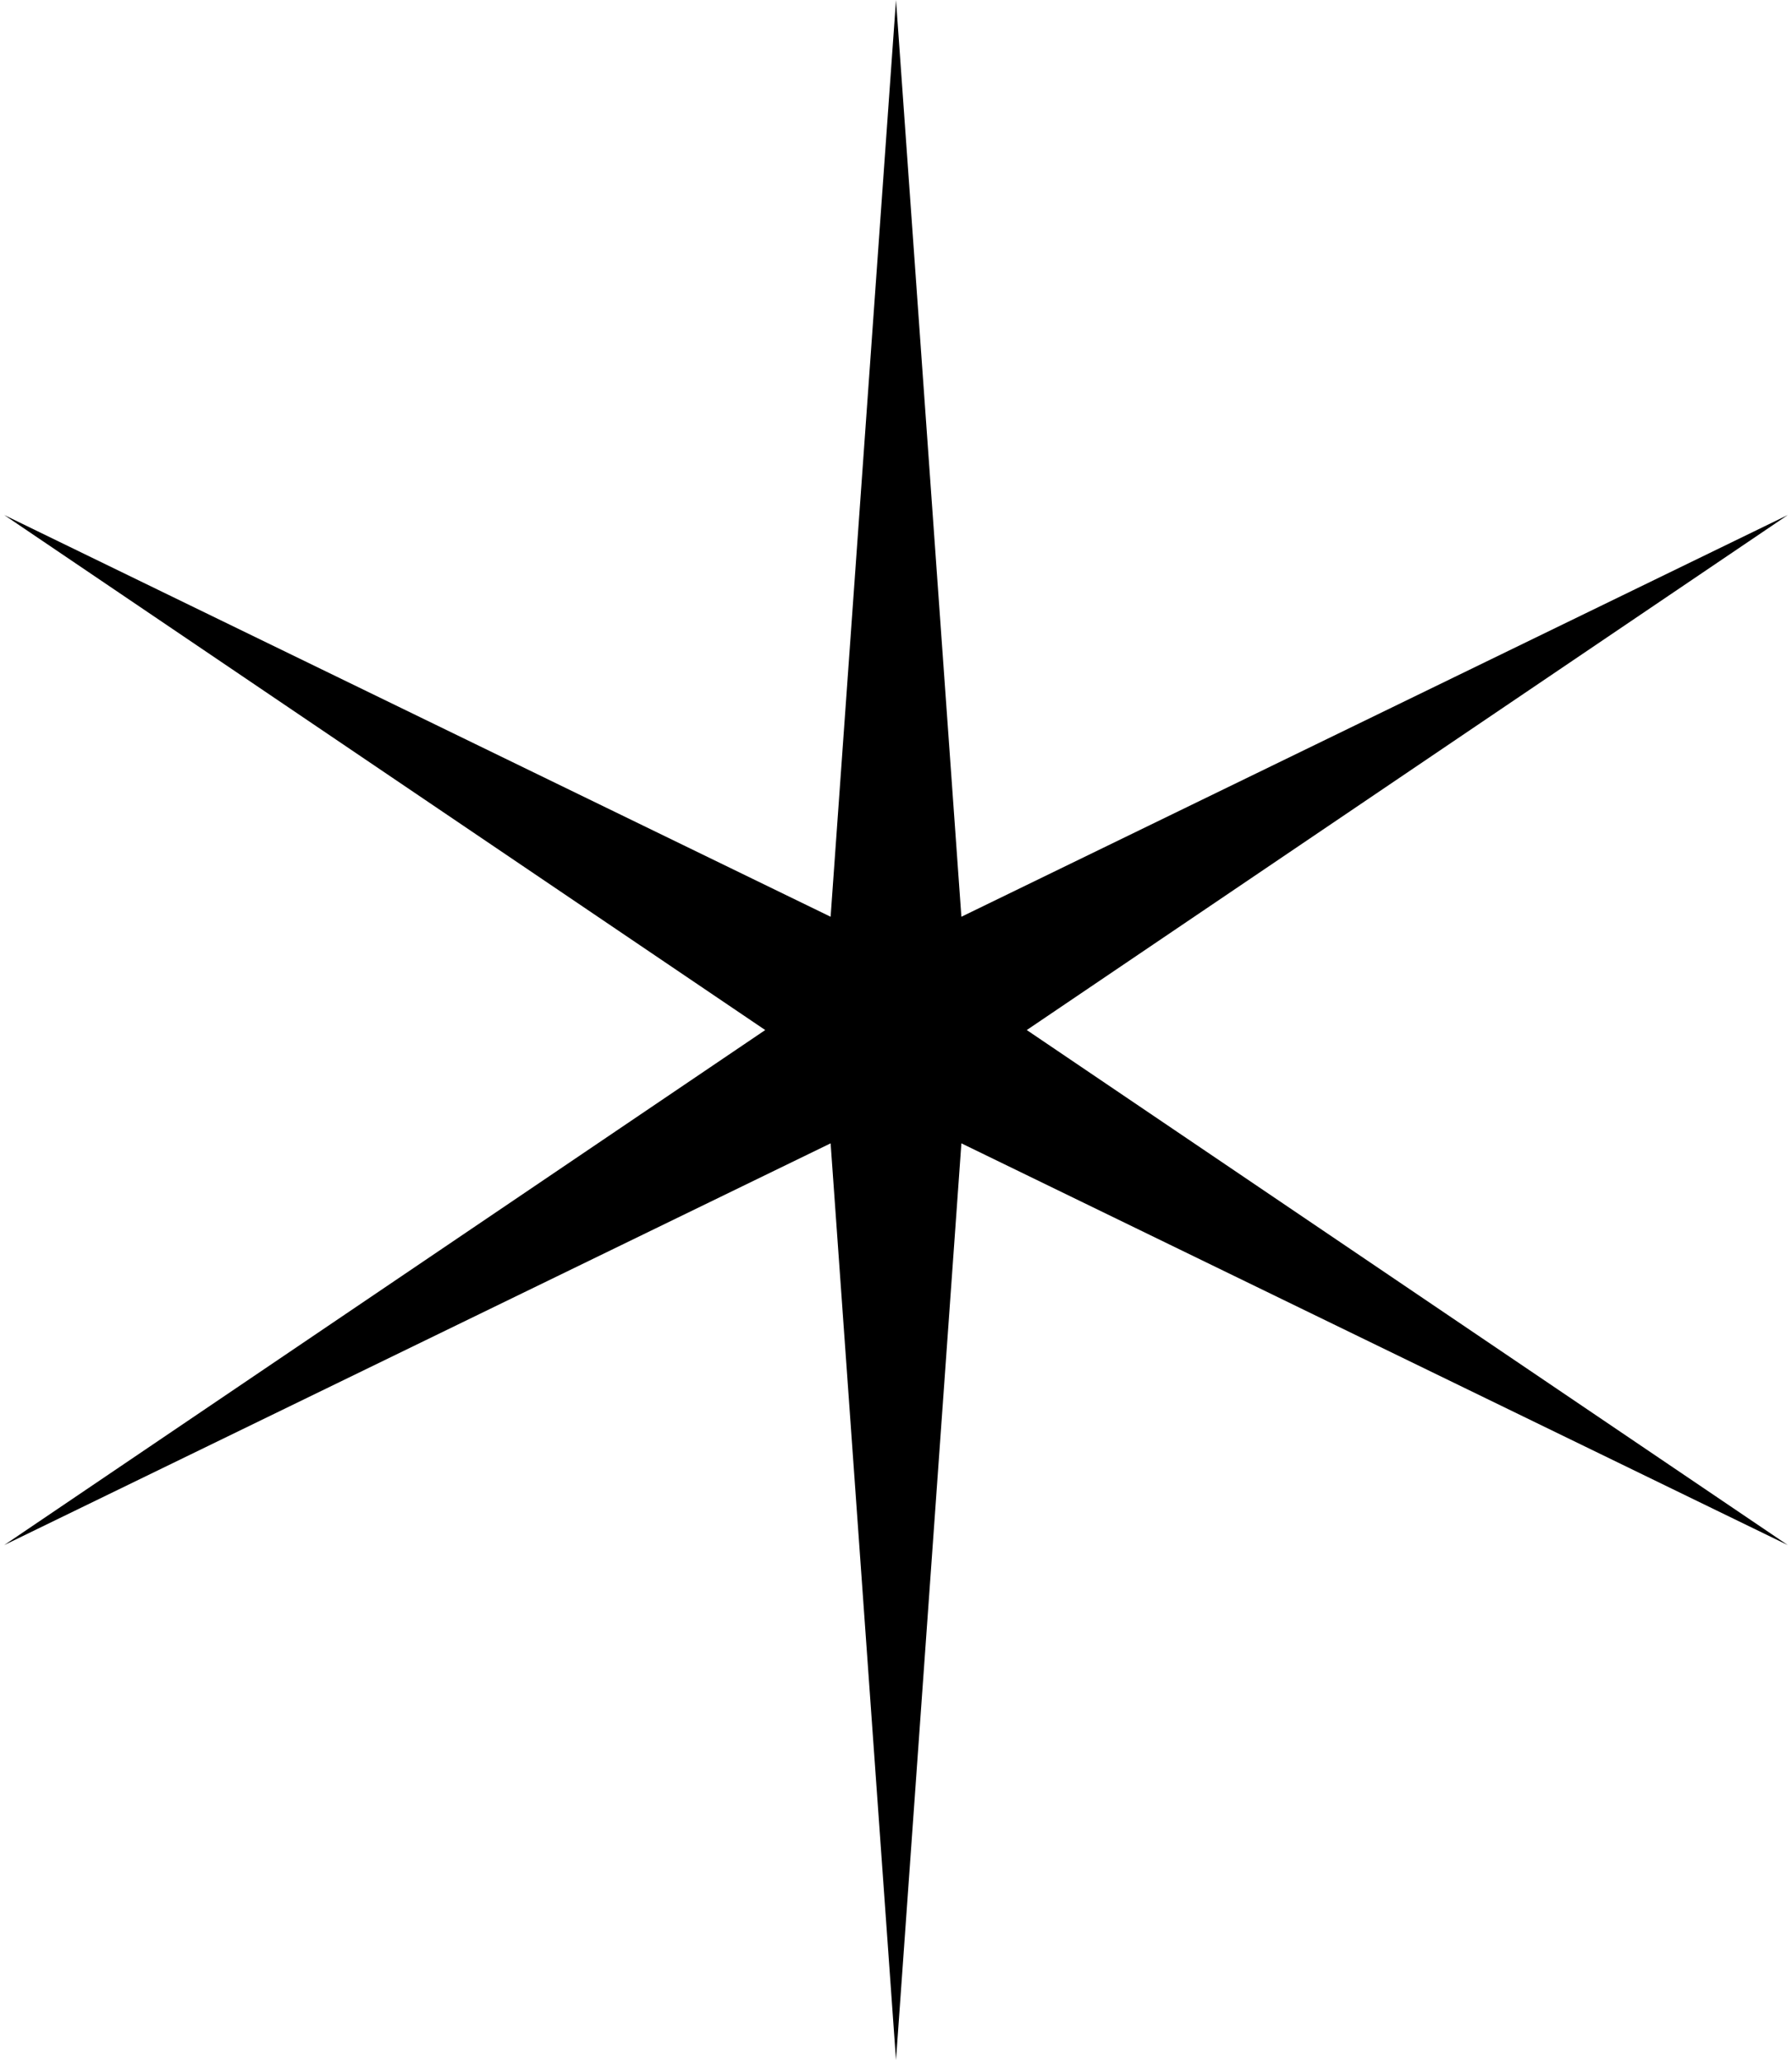 <svg width="134" height="154" viewBox="0 0 134 154" fill="none" xmlns="http://www.w3.org/2000/svg">
<path d="M67 0L71.889 68.531L133.684 38.5L76.779 77L133.684 115.5L71.889 85.469L67 154L62.111 85.469L0.316 115.5L57.221 77L0.316 38.5L62.111 68.531L67 0Z" fill="black"/>
</svg>
